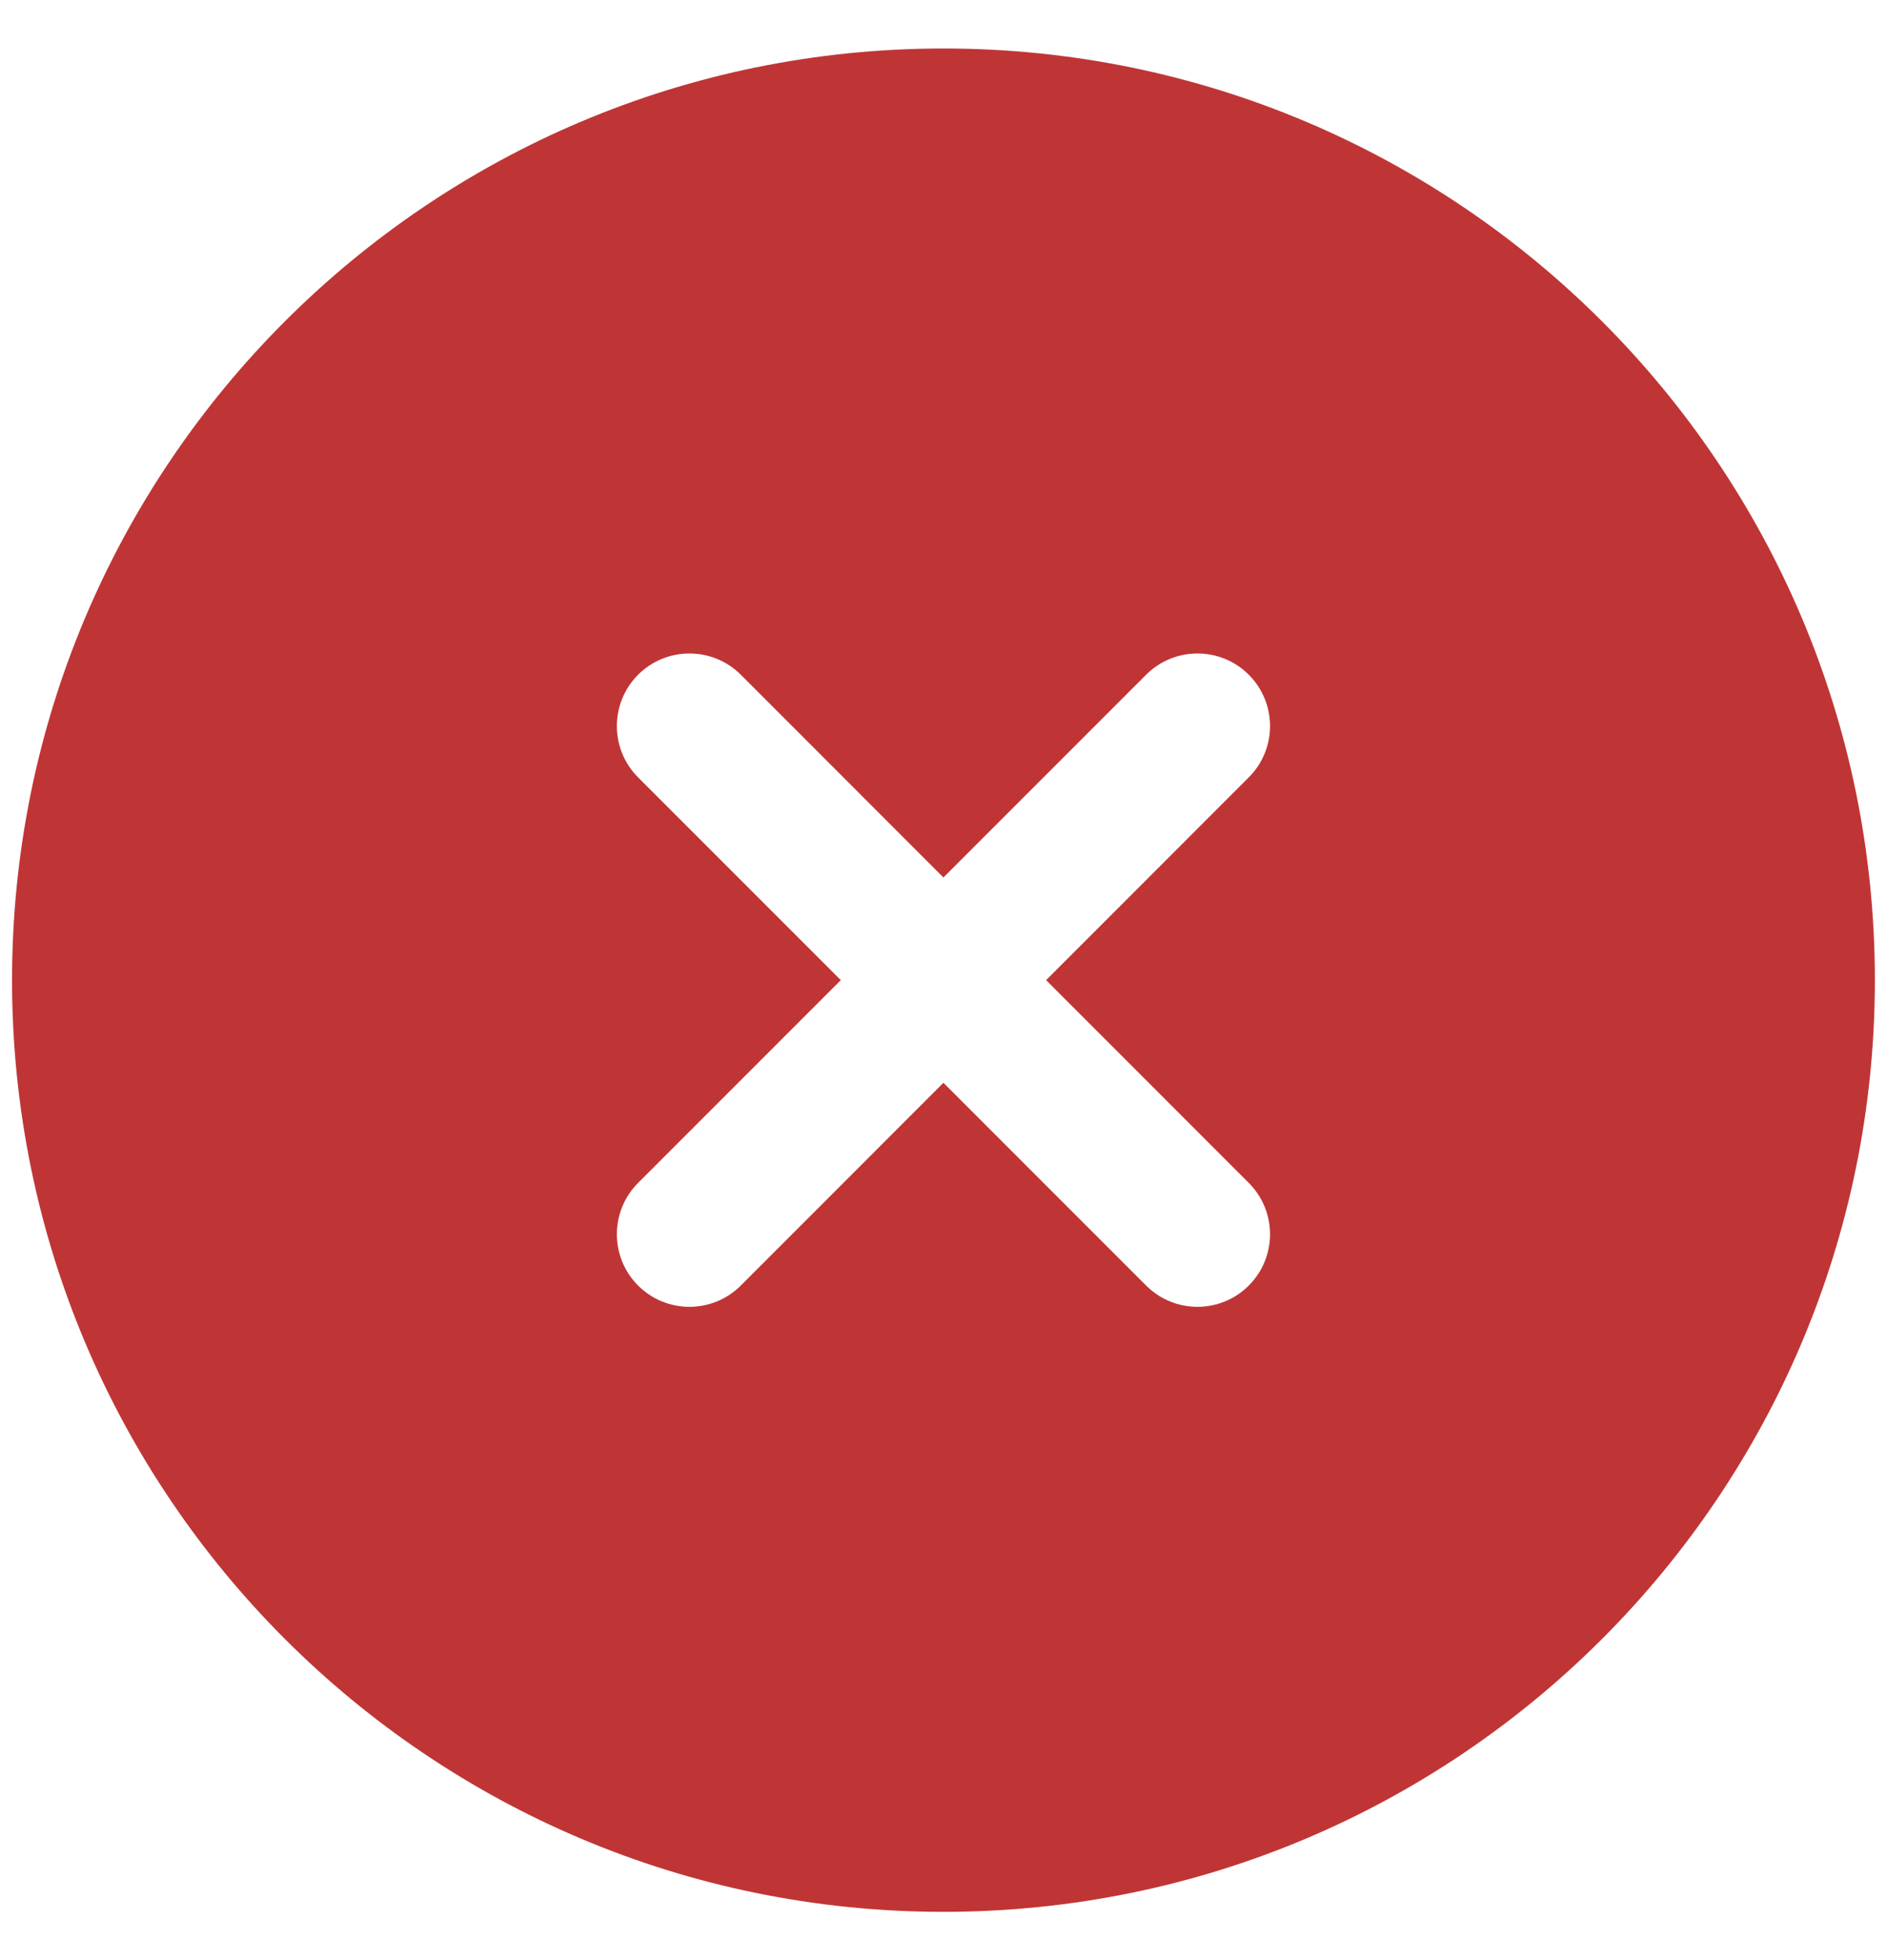 <svg width="26" height="27" viewBox="0 0 26 27" fill="none" xmlns="http://www.w3.org/2000/svg">
<g id="Fill">
<path id="Subtract" fill-rule="evenodd" clip-rule="evenodd" d="M12.999 0.668C5.912 0.668 0.166 6.414 0.166 13.501C0.166 20.589 5.912 26.335 12.999 26.335C20.087 26.335 25.833 20.589 25.833 13.501C25.833 6.414 20.087 0.668 12.999 0.668ZM10.207 9.294C9.816 8.904 9.183 8.904 8.792 9.294C8.402 9.685 8.402 10.318 8.792 10.708L11.585 13.501L8.792 16.294C8.402 16.685 8.402 17.318 8.792 17.708C9.183 18.099 9.816 18.099 10.207 17.708L12.999 14.915L15.792 17.708C16.183 18.099 16.816 18.099 17.206 17.708C17.597 17.318 17.597 16.685 17.206 16.294L14.414 13.501L17.206 10.708C17.597 10.318 17.597 9.685 17.206 9.294C16.816 8.904 16.183 8.904 15.792 9.294L12.999 12.087L10.207 9.294Z" fill="#BF3535"/>
</g>
</svg>
